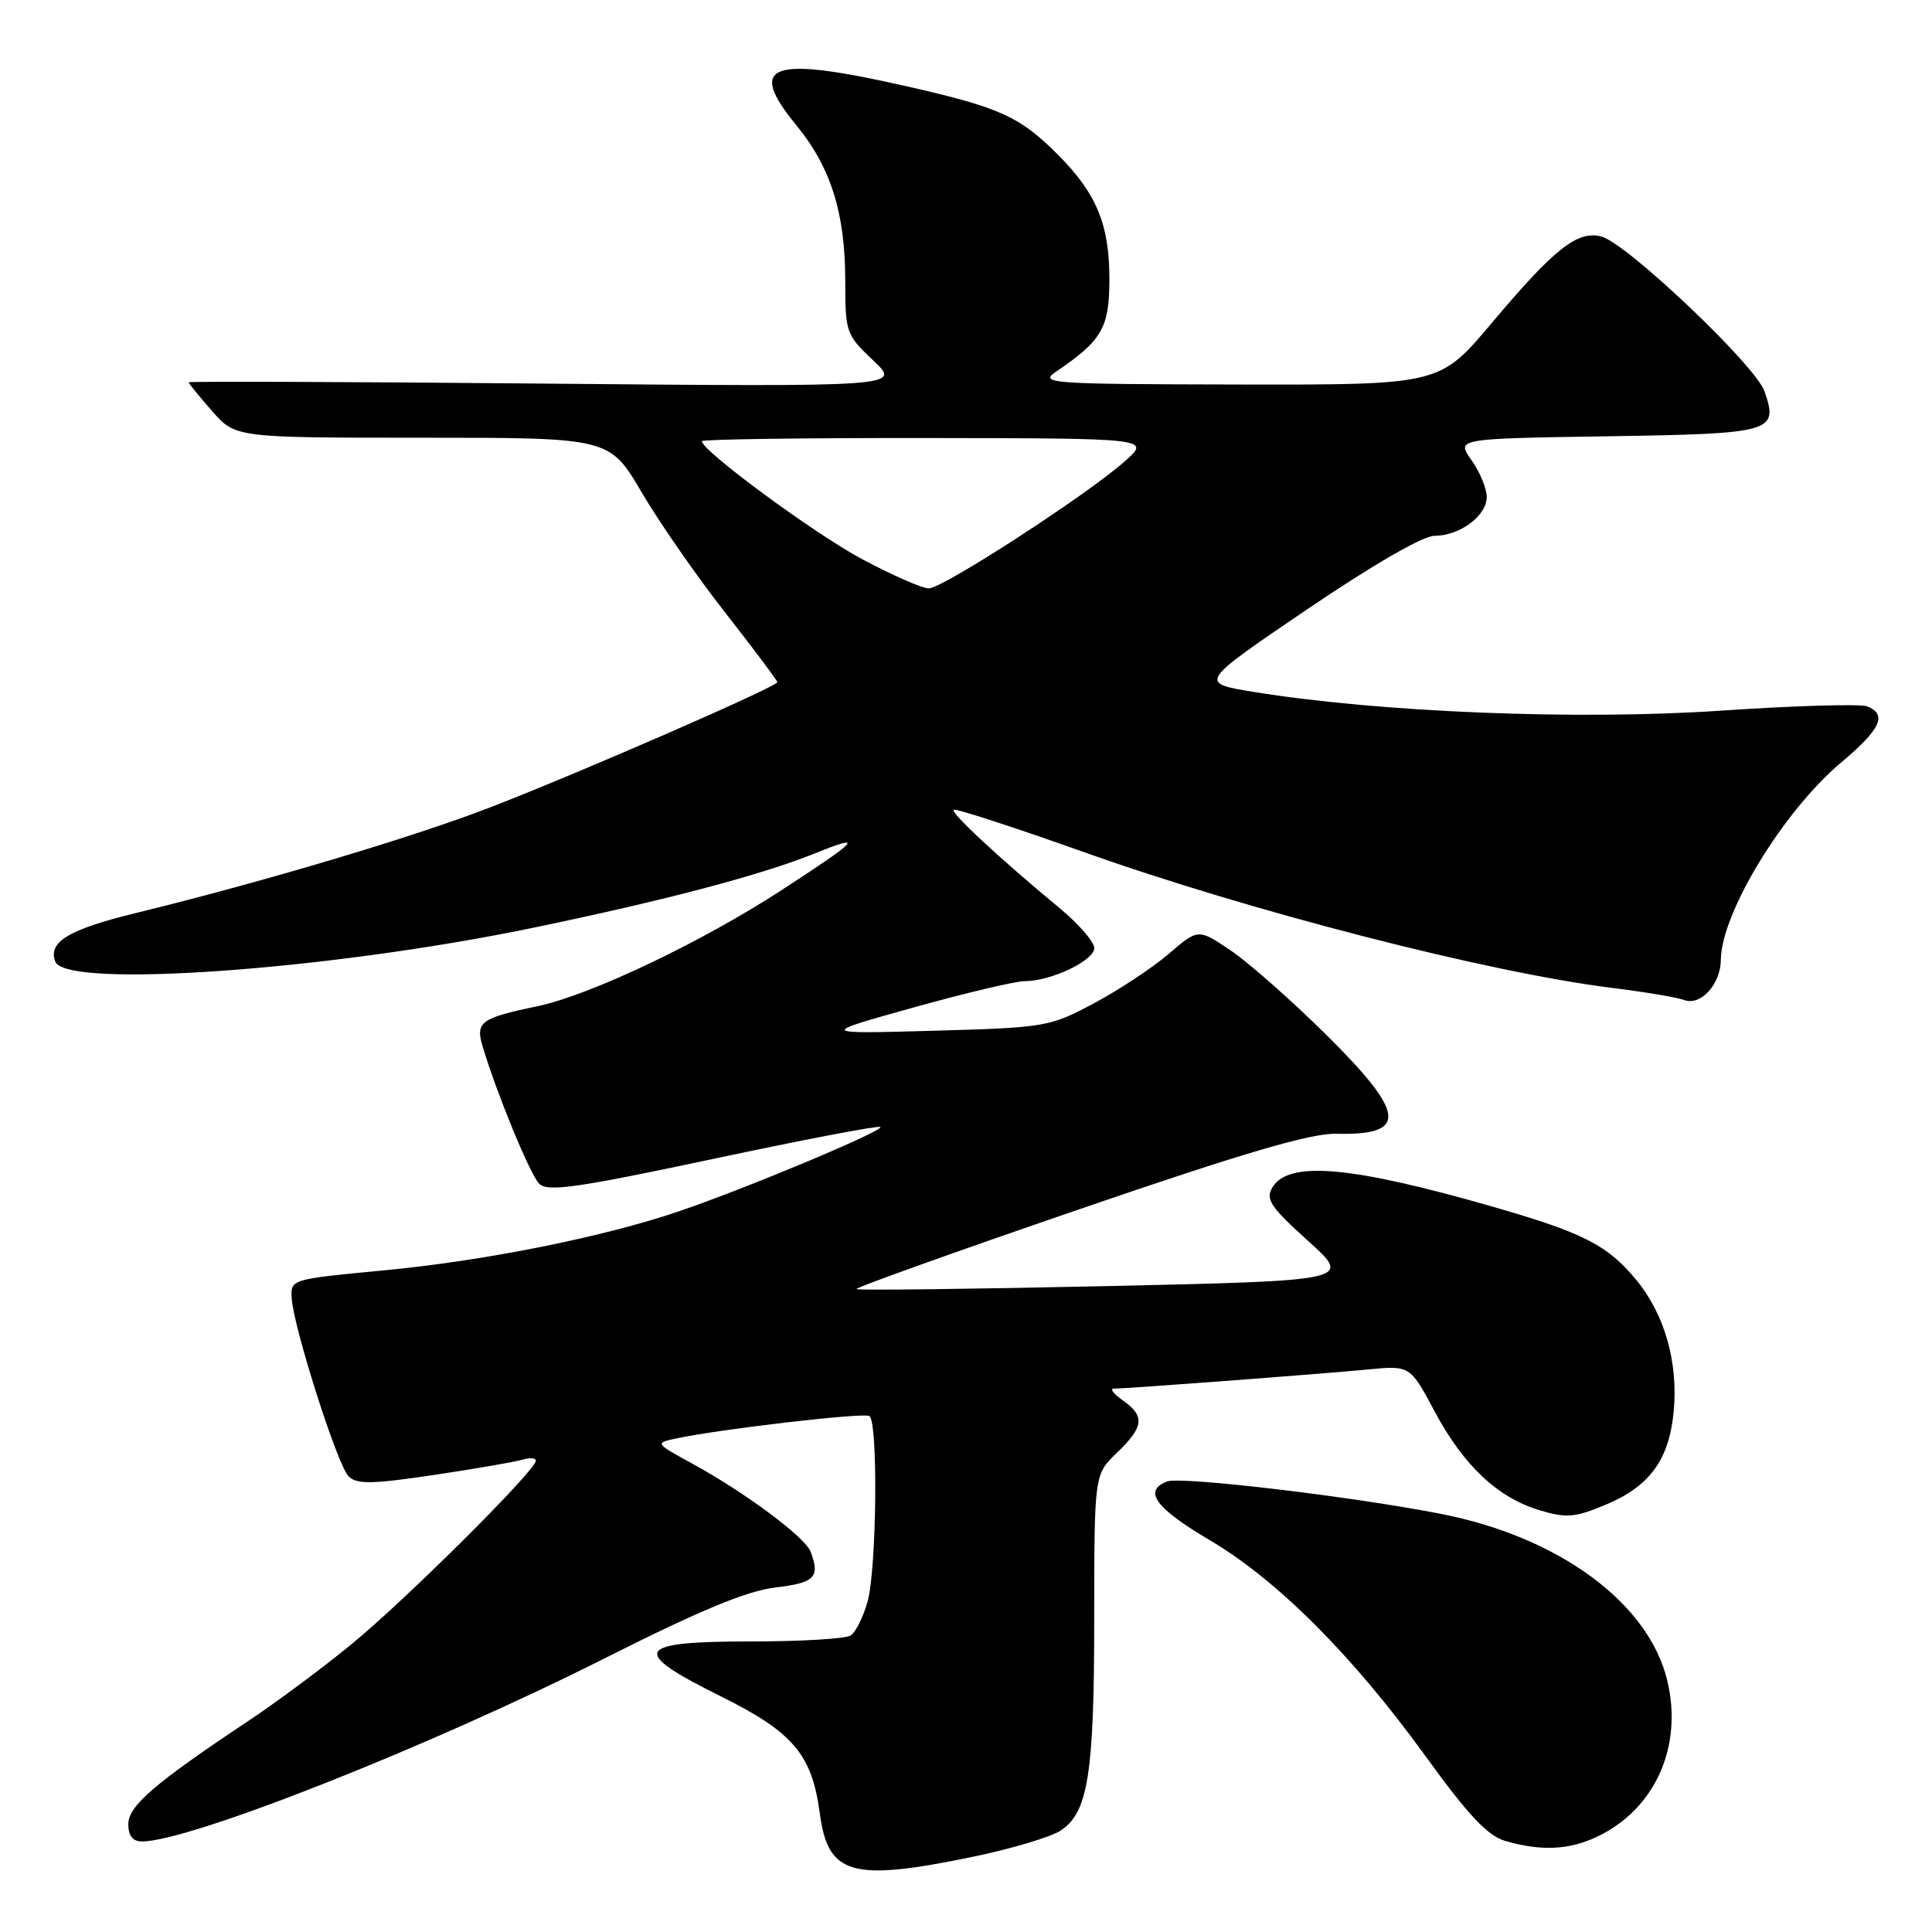 <?xml version="1.0" encoding="UTF-8" standalone="no"?>
<!DOCTYPE svg PUBLIC "-//W3C//DTD SVG 1.1//EN" "http://www.w3.org/Graphics/SVG/1.1/DTD/svg11.dtd" >
<svg xmlns="http://www.w3.org/2000/svg" xmlns:xlink="http://www.w3.org/1999/xlink" version="1.1" viewBox="0 0 256 256">
 <g >
 <path fill="currentColor"
d=" M 128.83 246.05 C 133.96 244.99 139.23 243.42 140.53 242.57 C 144.18 240.18 144.99 235.09 144.99 214.44 C 145.00 195.37 145.00 195.37 148.00 192.50 C 151.58 189.07 151.74 187.63 148.78 185.56 C 147.56 184.70 147.02 184.00 147.58 184.00 C 149.32 184.00 175.19 182.05 181.17 181.47 C 186.84 180.92 186.84 180.92 190.08 186.99 C 193.91 194.18 198.44 198.45 204.02 200.12 C 207.53 201.18 208.69 201.08 212.68 199.42 C 218.58 196.97 221.15 193.46 221.77 187.07 C 222.39 180.54 220.59 174.17 216.81 169.59 C 213.02 164.99 209.82 163.36 197.89 159.92 C 179.04 154.50 170.74 153.76 168.60 157.34 C 167.66 158.91 168.34 159.93 173.33 164.43 C 179.17 169.69 179.17 169.69 146.49 170.42 C 128.51 170.81 113.66 170.99 113.48 170.81 C 113.30 170.63 126.50 165.90 142.82 160.30 C 164.78 152.76 173.69 150.14 177.08 150.23 C 186.63 150.45 186.31 147.58 175.65 137.03 C 171.06 132.49 165.38 127.49 163.03 125.91 C 158.77 123.04 158.77 123.04 154.84 126.41 C 152.68 128.26 148.21 131.21 144.92 132.96 C 139.09 136.07 138.53 136.16 123.72 136.58 C 108.50 137.00 108.50 137.00 121.00 133.51 C 127.88 131.59 134.53 130.01 135.78 130.01 C 139.29 130.00 145.00 127.28 145.00 125.62 C 145.00 124.81 142.93 122.42 140.39 120.32 C 132.41 113.71 125.95 107.71 126.37 107.30 C 126.58 107.08 134.35 109.61 143.63 112.91 C 165.58 120.73 197.21 128.86 213.52 130.89 C 217.93 131.44 222.26 132.16 223.14 132.50 C 225.33 133.34 228.00 130.43 228.02 127.18 C 228.07 120.97 236.35 107.41 243.98 101.02 C 249.21 96.64 250.12 94.64 247.38 93.59 C 246.48 93.25 237.67 93.51 227.79 94.18 C 209.02 95.44 182.82 94.39 166.16 91.69 C 158.82 90.50 158.82 90.50 173.19 80.75 C 181.87 74.86 188.55 71.00 190.06 71.00 C 193.43 71.00 197.00 68.35 197.00 65.85 C 197.00 64.73 196.09 62.53 194.97 60.96 C 192.95 58.12 192.95 58.12 213.01 57.81 C 234.94 57.47 235.68 57.26 233.80 51.84 C 232.59 48.39 215.48 32.16 212.17 31.33 C 209.00 30.53 205.96 32.94 197.63 42.84 C 190.76 51.00 190.76 51.00 164.13 50.95 C 138.76 50.90 137.62 50.81 140.00 49.20 C 146.05 45.09 147.00 43.43 147.00 36.95 C 147.00 29.74 145.30 25.64 140.18 20.50 C 135.13 15.43 132.47 14.23 120.16 11.44 C 102.06 7.33 98.85 8.46 105.50 16.57 C 110.11 22.19 112.00 28.22 112.00 37.29 C 112.00 44.04 112.12 44.38 115.71 47.76 C 119.41 51.26 119.41 51.26 72.21 50.83 C 46.24 50.59 25.00 50.52 25.00 50.66 C 25.00 50.81 26.40 52.52 28.10 54.47 C 31.21 58.00 31.21 58.00 55.99 58.00 C 80.77 58.00 80.77 58.00 85.03 65.25 C 87.37 69.24 92.38 76.44 96.15 81.25 C 99.92 86.06 103.00 90.18 103.00 90.39 C 103.00 90.97 77.14 102.26 65.11 106.92 C 54.95 110.87 34.94 116.84 18.01 120.98 C 9.07 123.16 6.33 124.82 7.33 127.42 C 8.72 131.03 43.52 128.56 70.67 122.93 C 88.28 119.27 100.85 115.95 108.00 113.07 C 114.67 110.38 113.89 111.24 103.50 117.99 C 92.82 124.92 78.16 131.88 71.18 133.34 C 63.65 134.90 62.96 135.42 63.98 138.76 C 65.91 145.13 70.23 155.60 71.44 156.84 C 72.54 157.96 76.35 157.42 94.51 153.56 C 106.47 151.01 116.44 149.11 116.66 149.33 C 117.15 149.82 98.93 157.45 89.98 160.50 C 79.94 163.92 64.12 167.09 50.68 168.35 C 38.60 169.49 38.50 169.52 38.65 172.00 C 38.88 175.87 44.71 194.14 46.18 195.61 C 47.27 196.70 49.23 196.67 57.50 195.44 C 63.00 194.62 68.29 193.70 69.25 193.41 C 70.21 193.11 71.00 193.18 71.00 193.56 C 71.00 194.83 53.62 212.12 46.50 217.93 C 42.65 221.08 36.58 225.59 33.00 227.97 C 20.51 236.28 17.00 239.29 17.00 241.71 C 17.00 243.26 17.59 244.00 18.82 244.00 C 25.13 244.00 56.88 231.44 79.87 219.86 C 92.69 213.40 98.93 210.80 102.75 210.35 C 107.98 209.73 108.70 208.99 107.40 205.59 C 106.66 203.67 98.78 197.80 91.86 194.01 C 86.76 191.22 86.75 191.21 89.62 190.60 C 95.41 189.36 114.43 187.15 115.20 187.63 C 116.36 188.34 116.17 207.86 114.96 212.21 C 114.39 214.26 113.38 216.28 112.71 216.71 C 112.05 217.15 106.11 217.50 99.52 217.50 C 84.06 217.50 83.36 218.75 95.49 224.76 C 105.10 229.53 107.59 232.47 108.63 240.29 C 109.72 248.46 112.84 249.35 128.83 246.05 Z  M 211.61 243.38 C 219.30 239.73 223.03 231.45 220.92 222.68 C 218.46 212.42 206.61 203.68 191.00 200.61 C 179.27 198.30 156.48 195.60 154.65 196.30 C 151.43 197.54 153.09 199.82 160.25 204.05 C 169.24 209.35 179.24 219.36 188.94 232.77 C 194.53 240.50 197.13 243.26 199.44 243.93 C 204.19 245.31 207.89 245.14 211.61 243.38 Z  M 114.29 74.12 C 108.02 70.79 93.00 59.74 93.00 58.46 C 93.00 58.21 106.39 58.02 122.75 58.04 C 152.50 58.08 152.50 58.08 149.00 61.16 C 143.85 65.70 124.86 78.00 123.05 77.97 C 122.20 77.96 118.26 76.23 114.29 74.12 Z "/>
</g>
</svg>